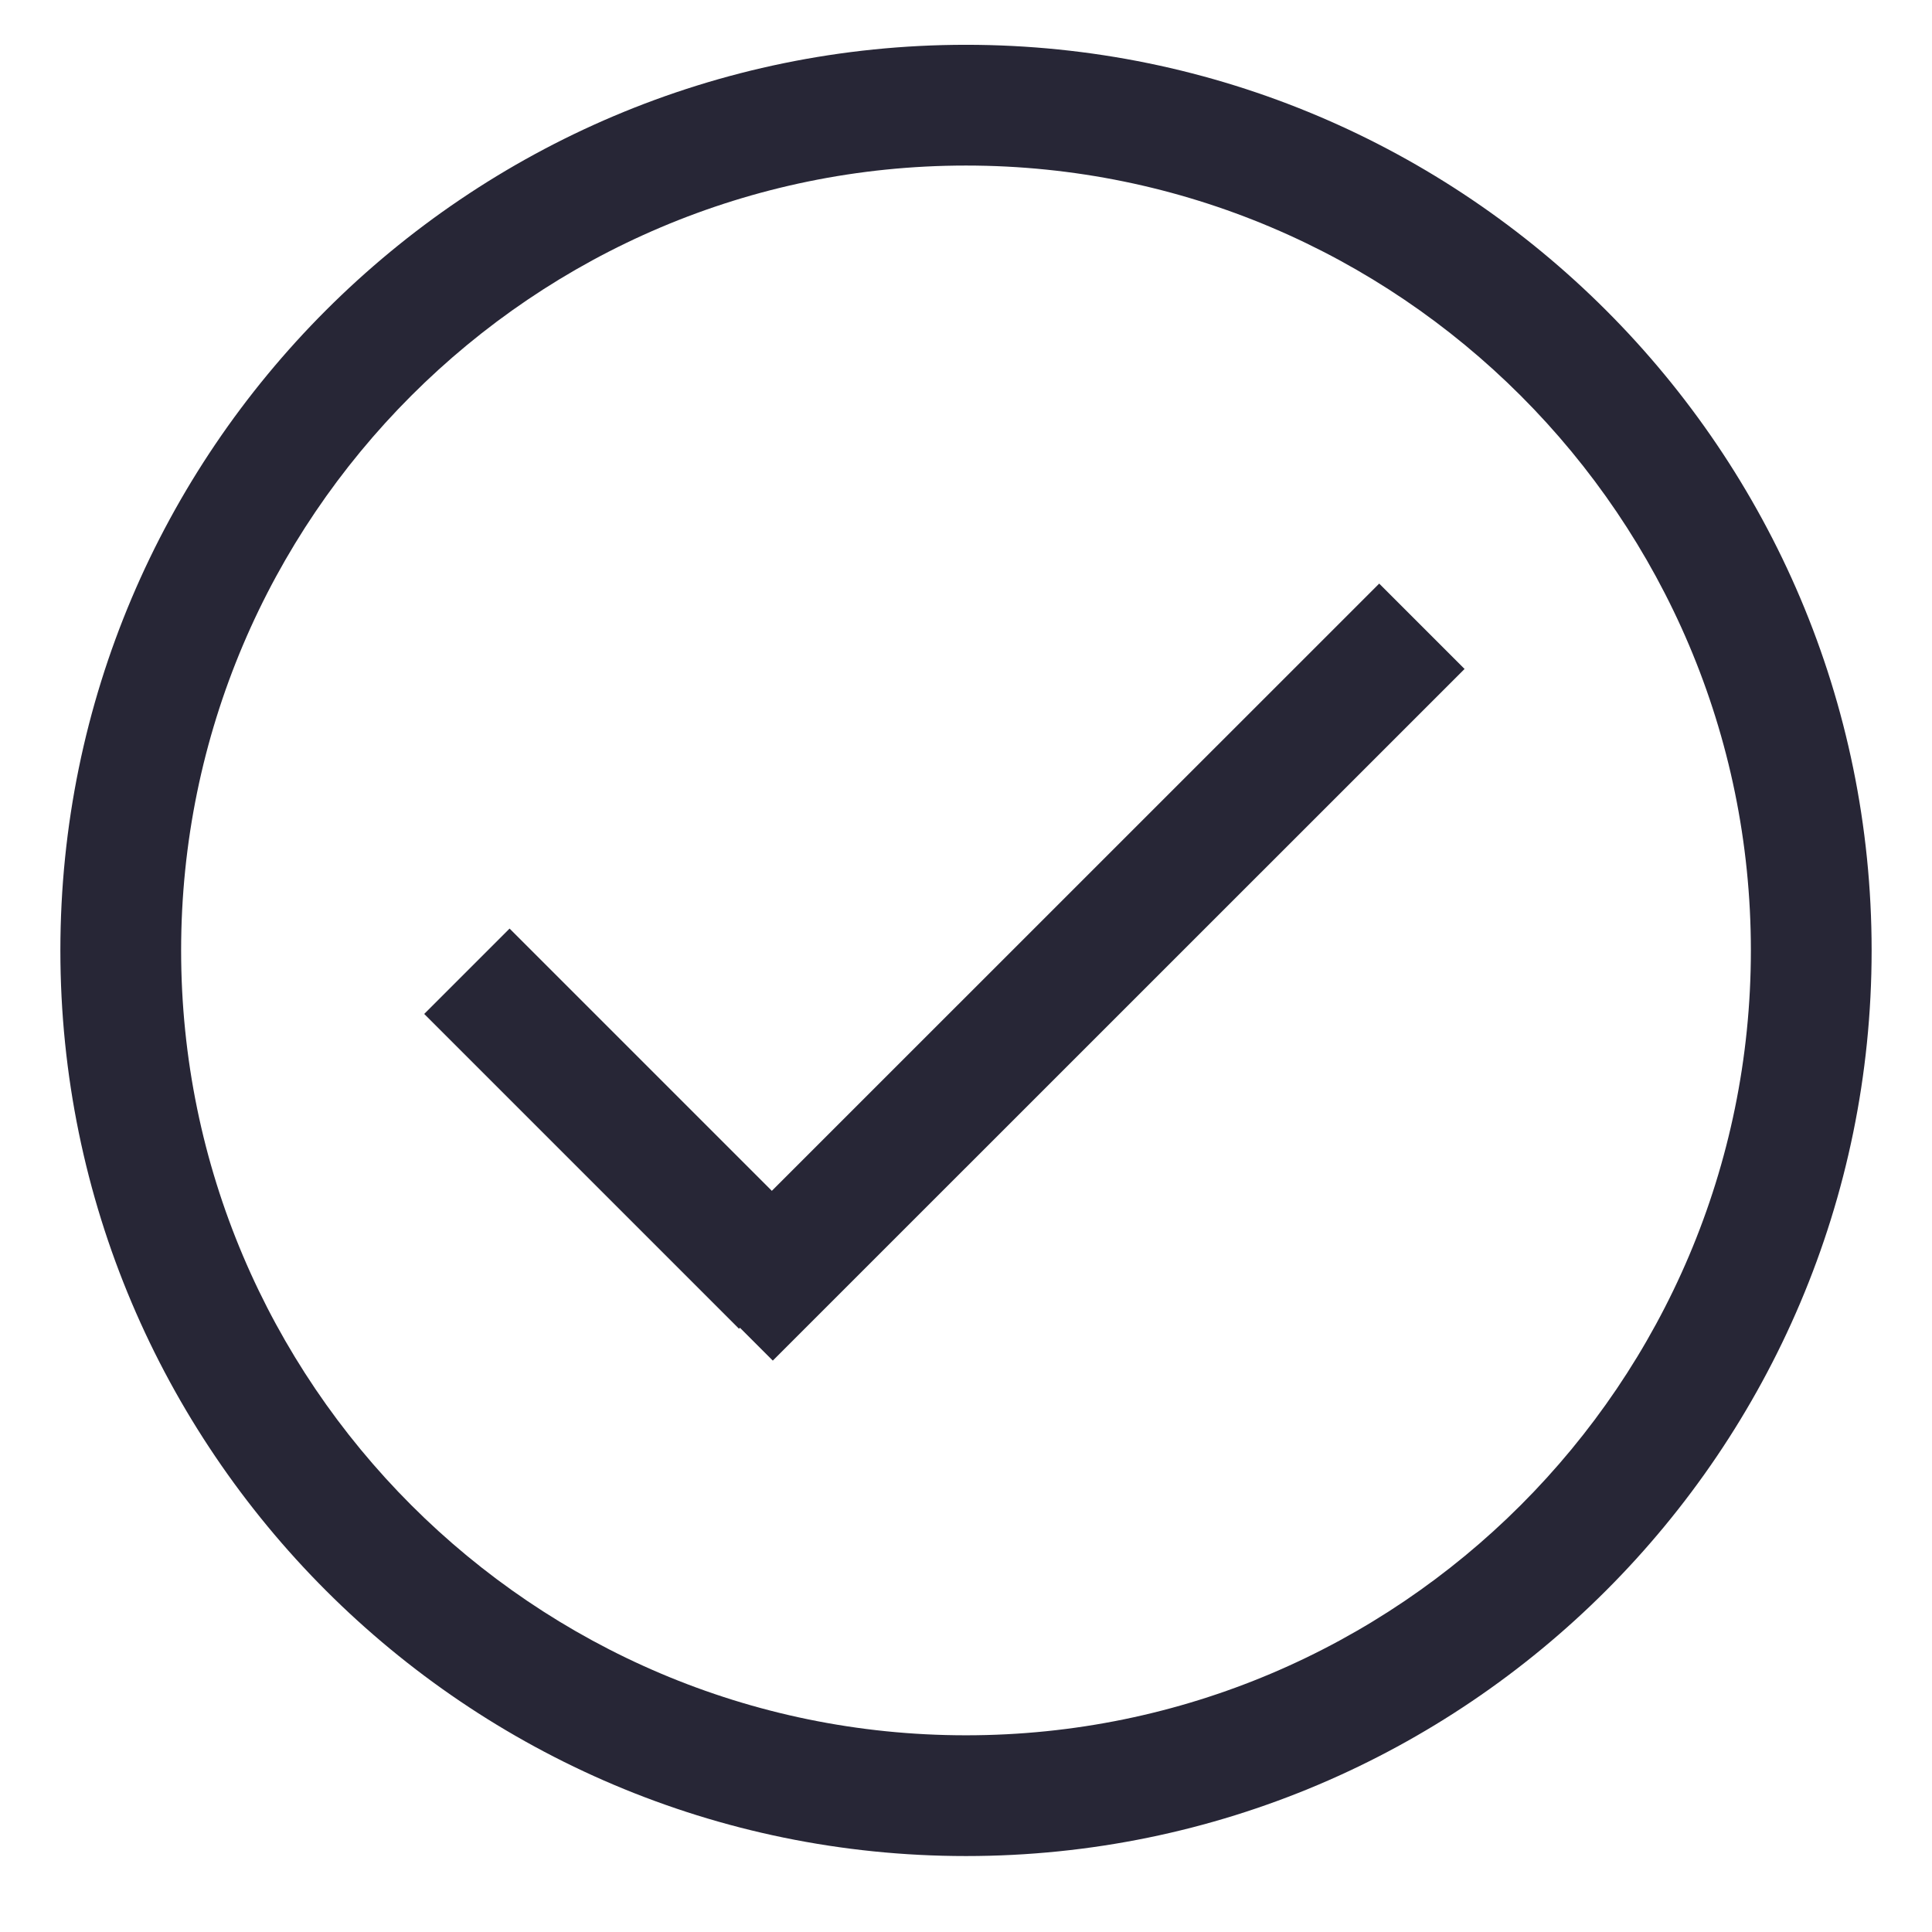 <?xml version="1.0" encoding="utf-8"?>
<!DOCTYPE svg PUBLIC "-//W3C//DTD SVG 1.1//EN" "http://www.w3.org/Graphics/SVG/1.1/DTD/svg11.dtd">
<svg style="width:308px;height:308px;" version="1.1" id="图形" xmlns="http://www.w3.org/2000/svg" xmlns:xlink="http://www.w3.org/1999/xlink" x="0px" y="0px" width="1024px" height="1024px" viewBox="0 0 1024 1024" enable-background="new 0 0 1024 1024" xml:space="preserve">
  <path class="svgpath" data-index="path_0" fill="#272636" d="M512 23.744c-264.704 0-480 215.296-480 480 0 264.704 215.296 480 480 480s480-215.296 480-480C992 239.04 776.704 23.744 512 23.744zM512 919.744c-229.376 0-416-186.624-416-416 0-229.376 186.624-416 416-416s416 186.624 416 416C928 733.12 741.376 919.744 512 919.744z" />
<path class="svgpath" data-index="path_1" fill="#272636" d="M409.088 631.168 270.08 492.16 224.832 537.408 391.68 704.256 392.192 703.744 409.6 721.152 776.256 354.56 731.008 309.312Z" />

</svg>
